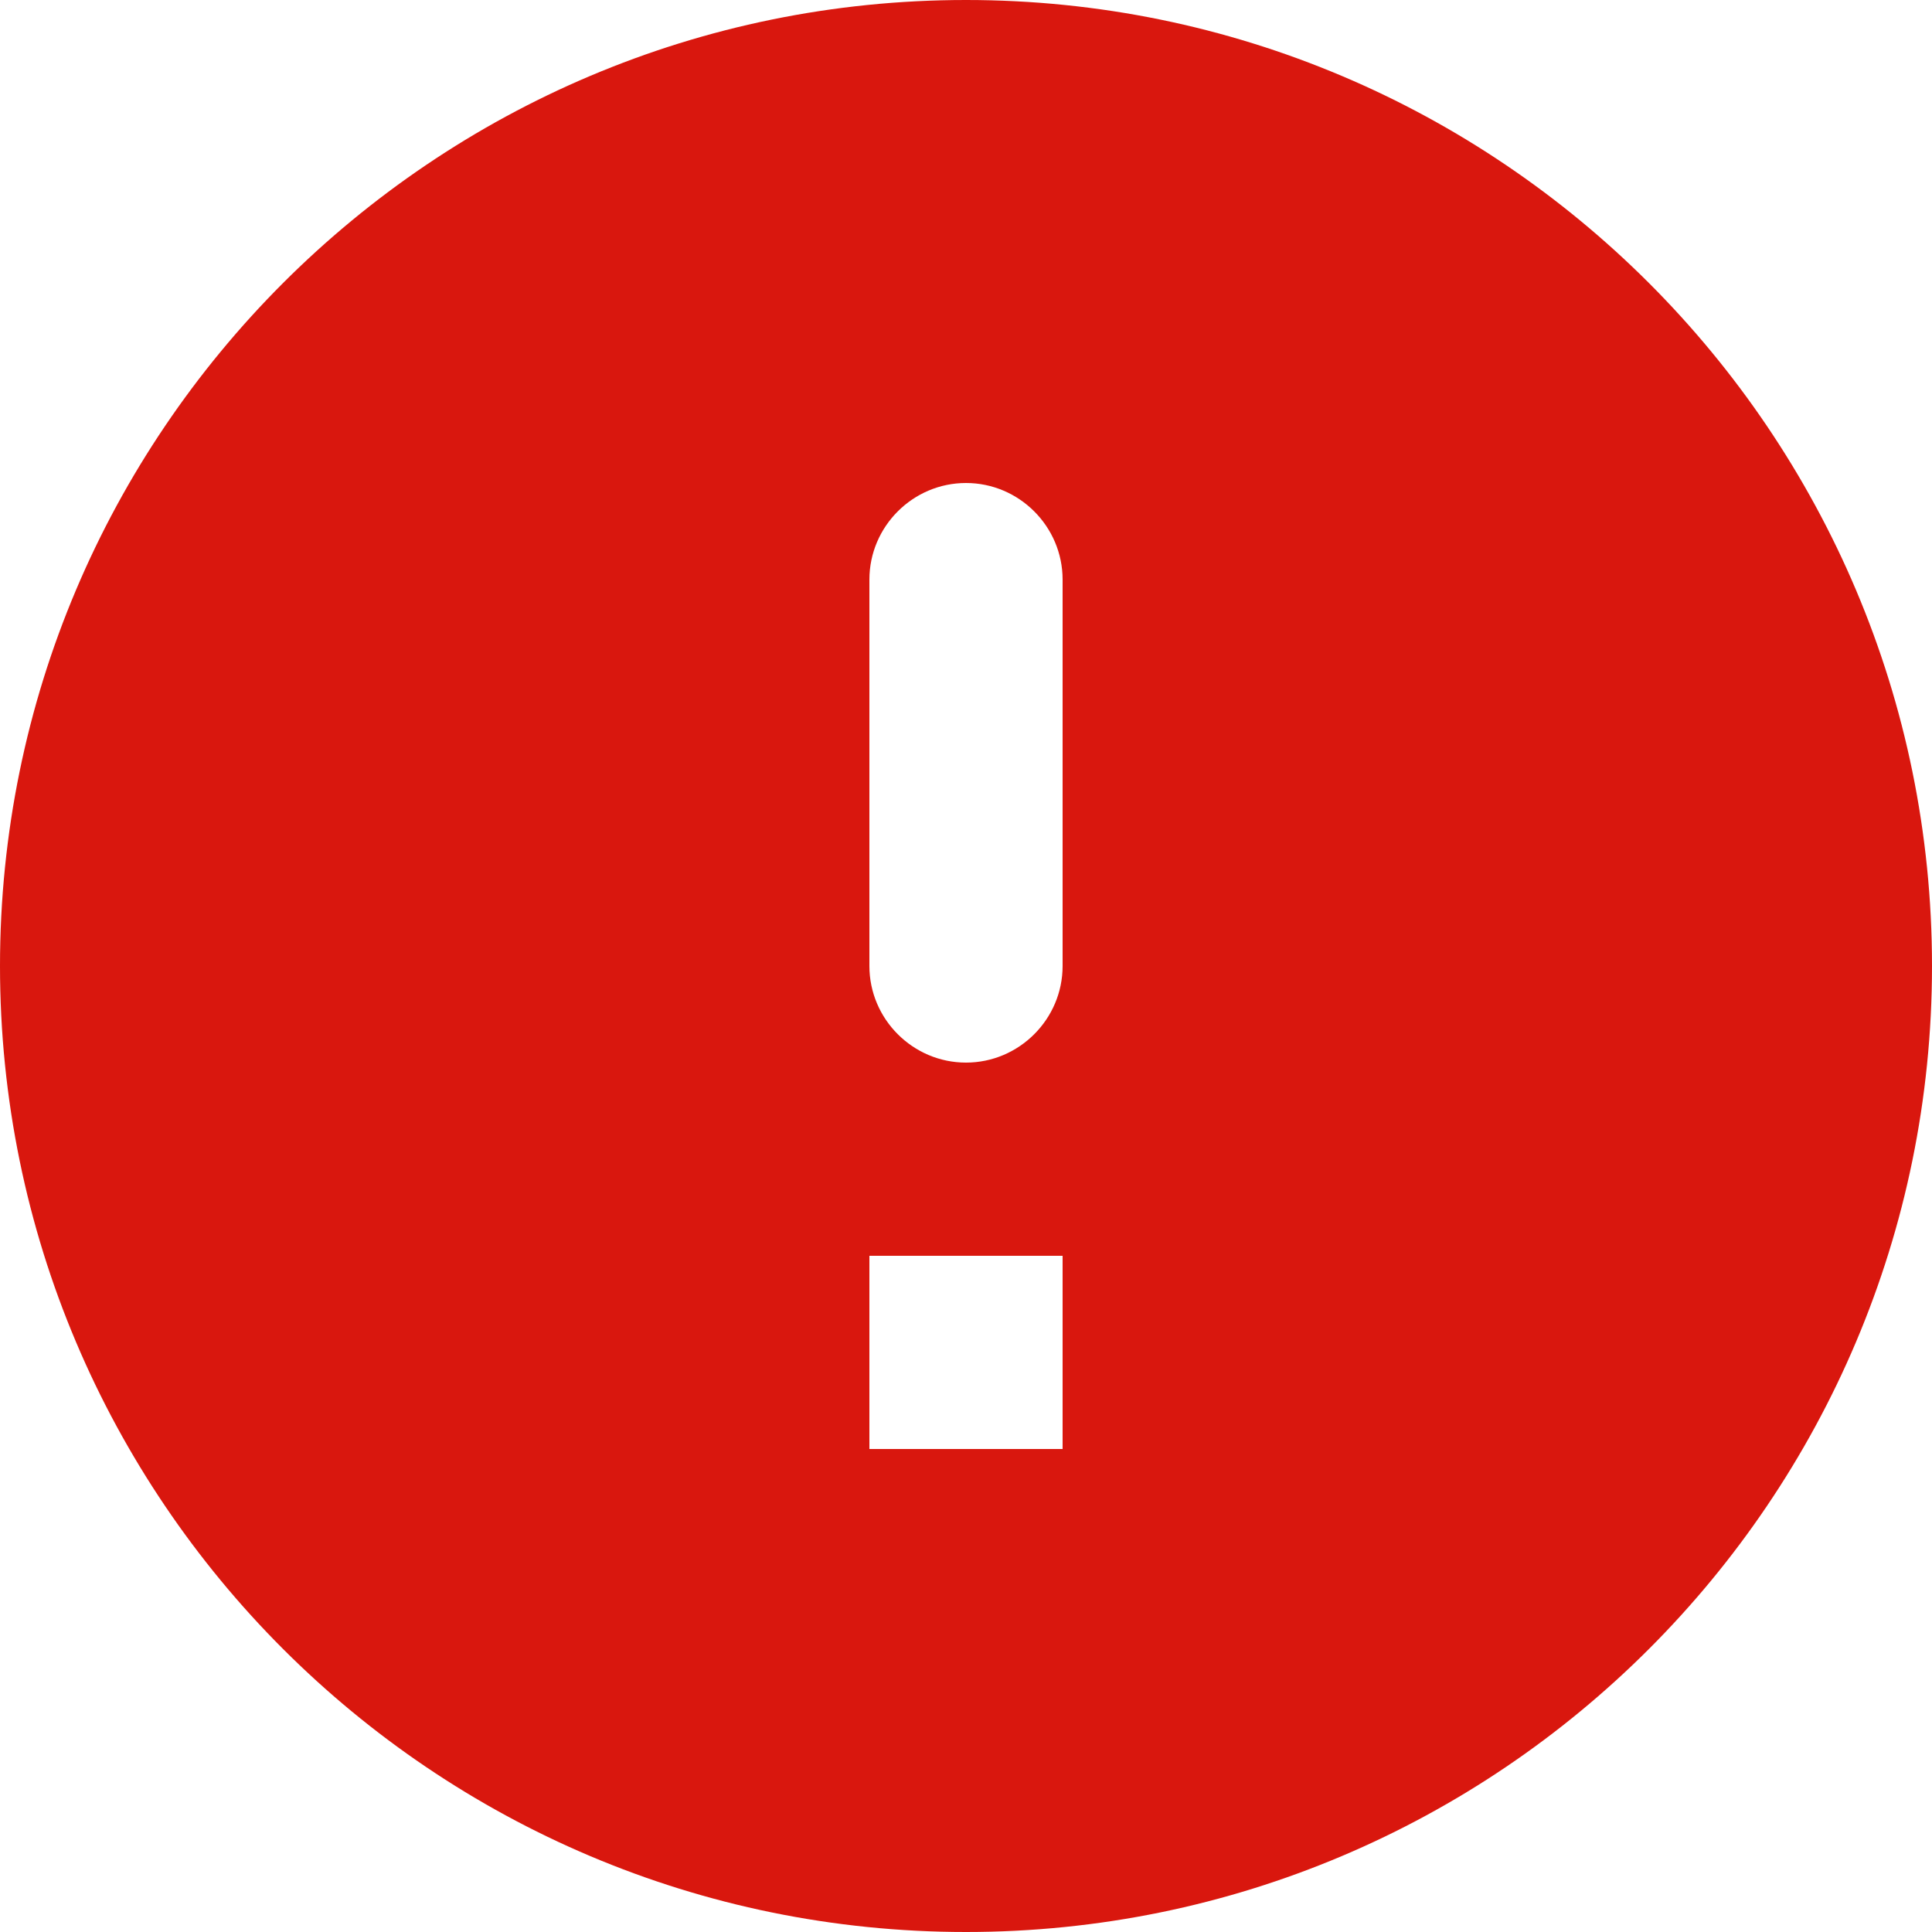 <svg xmlns="http://www.w3.org/2000/svg" width="24" height="24" viewBox="0 0 24 24">
    <path fill="#D9170E" fill-rule="nonzero" d="M12 0C5.376 0 0 5.376 0 12s5.376 12 12 12 12-5.376 12-12S18.624 0 12 0zm0 13.2c-.66 0-1.2-.54-1.2-1.2V7.2c0-.66.54-1.2 1.2-1.2.66 0 1.2.54 1.2 1.2V12c0 .66-.54 1.2-1.2 1.2zm1.2 4.8h-2.4v-2.4h2.4V18z"/>
</svg>
